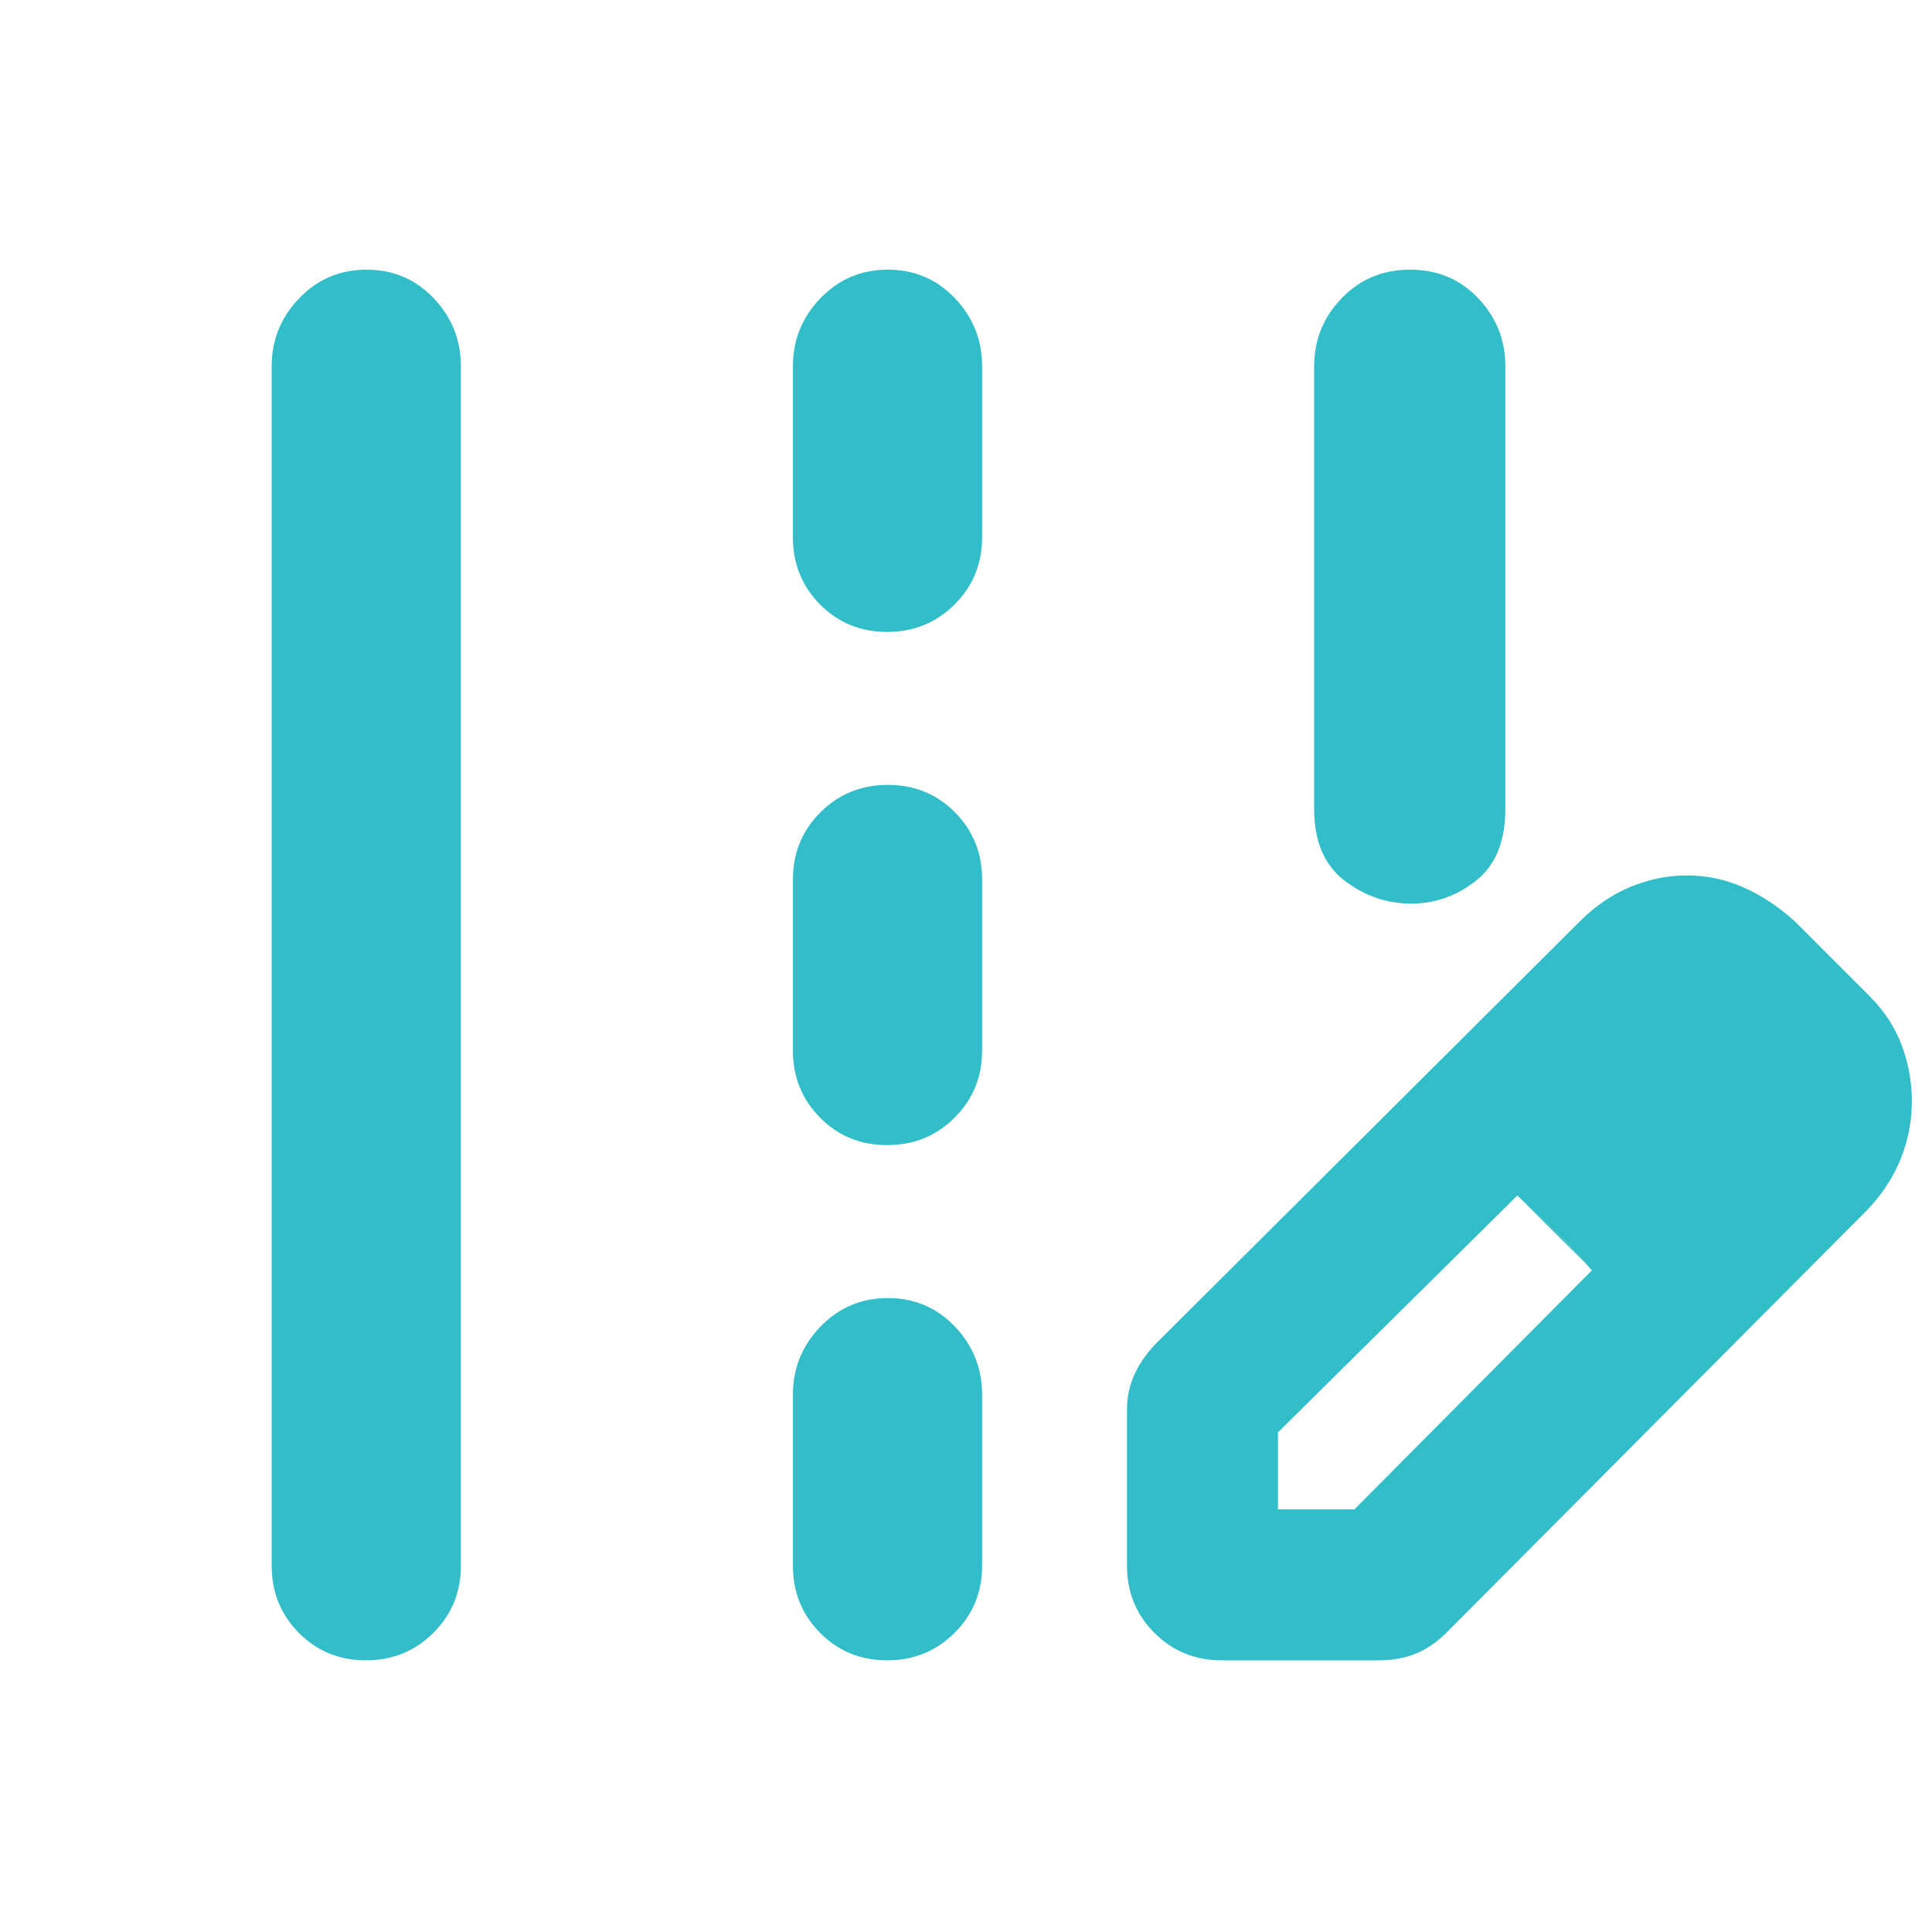 <svg xmlns="http://www.w3.org/2000/svg" height="48" viewBox="0 -960 960 960" width="48"><path fill="rgb(50, 190, 200)" d="M701.18-511Q683-511 668-522.5T653-558v-220q0-19.63 13.68-33.81 13.67-14.19 34-14.19 20.32 0 33.82 14.19Q748-797.63 748-778v220q0 24-14.44 35.5-14.45 11.5-32.38 11.5ZM135-182v-596q0-19.63 13.68-33.81Q162.35-826 182.18-826q19.82 0 33.32 14.19Q229-797.63 229-778v596q0 19.75-13.68 33.37Q201.65-135 181.82-135q-19.82 0-33.32-13.63Q135-162.25 135-182Zm259-511v-85q0-19.63 13.68-33.81Q421.35-826 441.18-826q19.82 0 33.32 14.19Q488-797.63 488-778v85q0 19.75-13.68 33.37Q460.65-646 440.82-646q-19.82 0-33.32-13.63Q394-673.25 394-693Zm0 255v-85q0-19.75 13.68-33.38Q421.35-570 441.18-570q19.82 0 33.32 13.62Q488-542.75 488-523v85q0 19.75-13.68 33.37Q460.65-391 440.82-391q-19.82 0-33.32-13.63Q394-418.25 394-438Zm0 256v-85q0-19.63 13.68-33.81Q421.35-315 441.18-315q19.82 0 33.32 14.19Q488-286.63 488-267v85q0 19.75-13.68 33.37Q460.65-135 440.82-135q-19.82 0-33.32-13.63Q394-162.25 394-182Zm213 47q-19.75 0-33.37-13.63Q560-162.25 560-182v-78q0-8.57 3.5-16.57T574-292l211.61-210.77q11.29-11.12 24.91-16.68 13.62-5.55 27.61-5.55 14.9 0 28.38 6Q880-513 892-502l37 37q11 11 16 24.5t5 27.5q0 15-5.53 28.78-5.53 13.78-16.55 25.34L718-148q-7.38 7-15.32 10T685-135h-78Zm268-278-37-37 37 37ZM635-210h38l118-118.77-18-19.12L754-366 635-248.24V-210Zm138-138-19-18 37 37-18-19Z"/></svg>